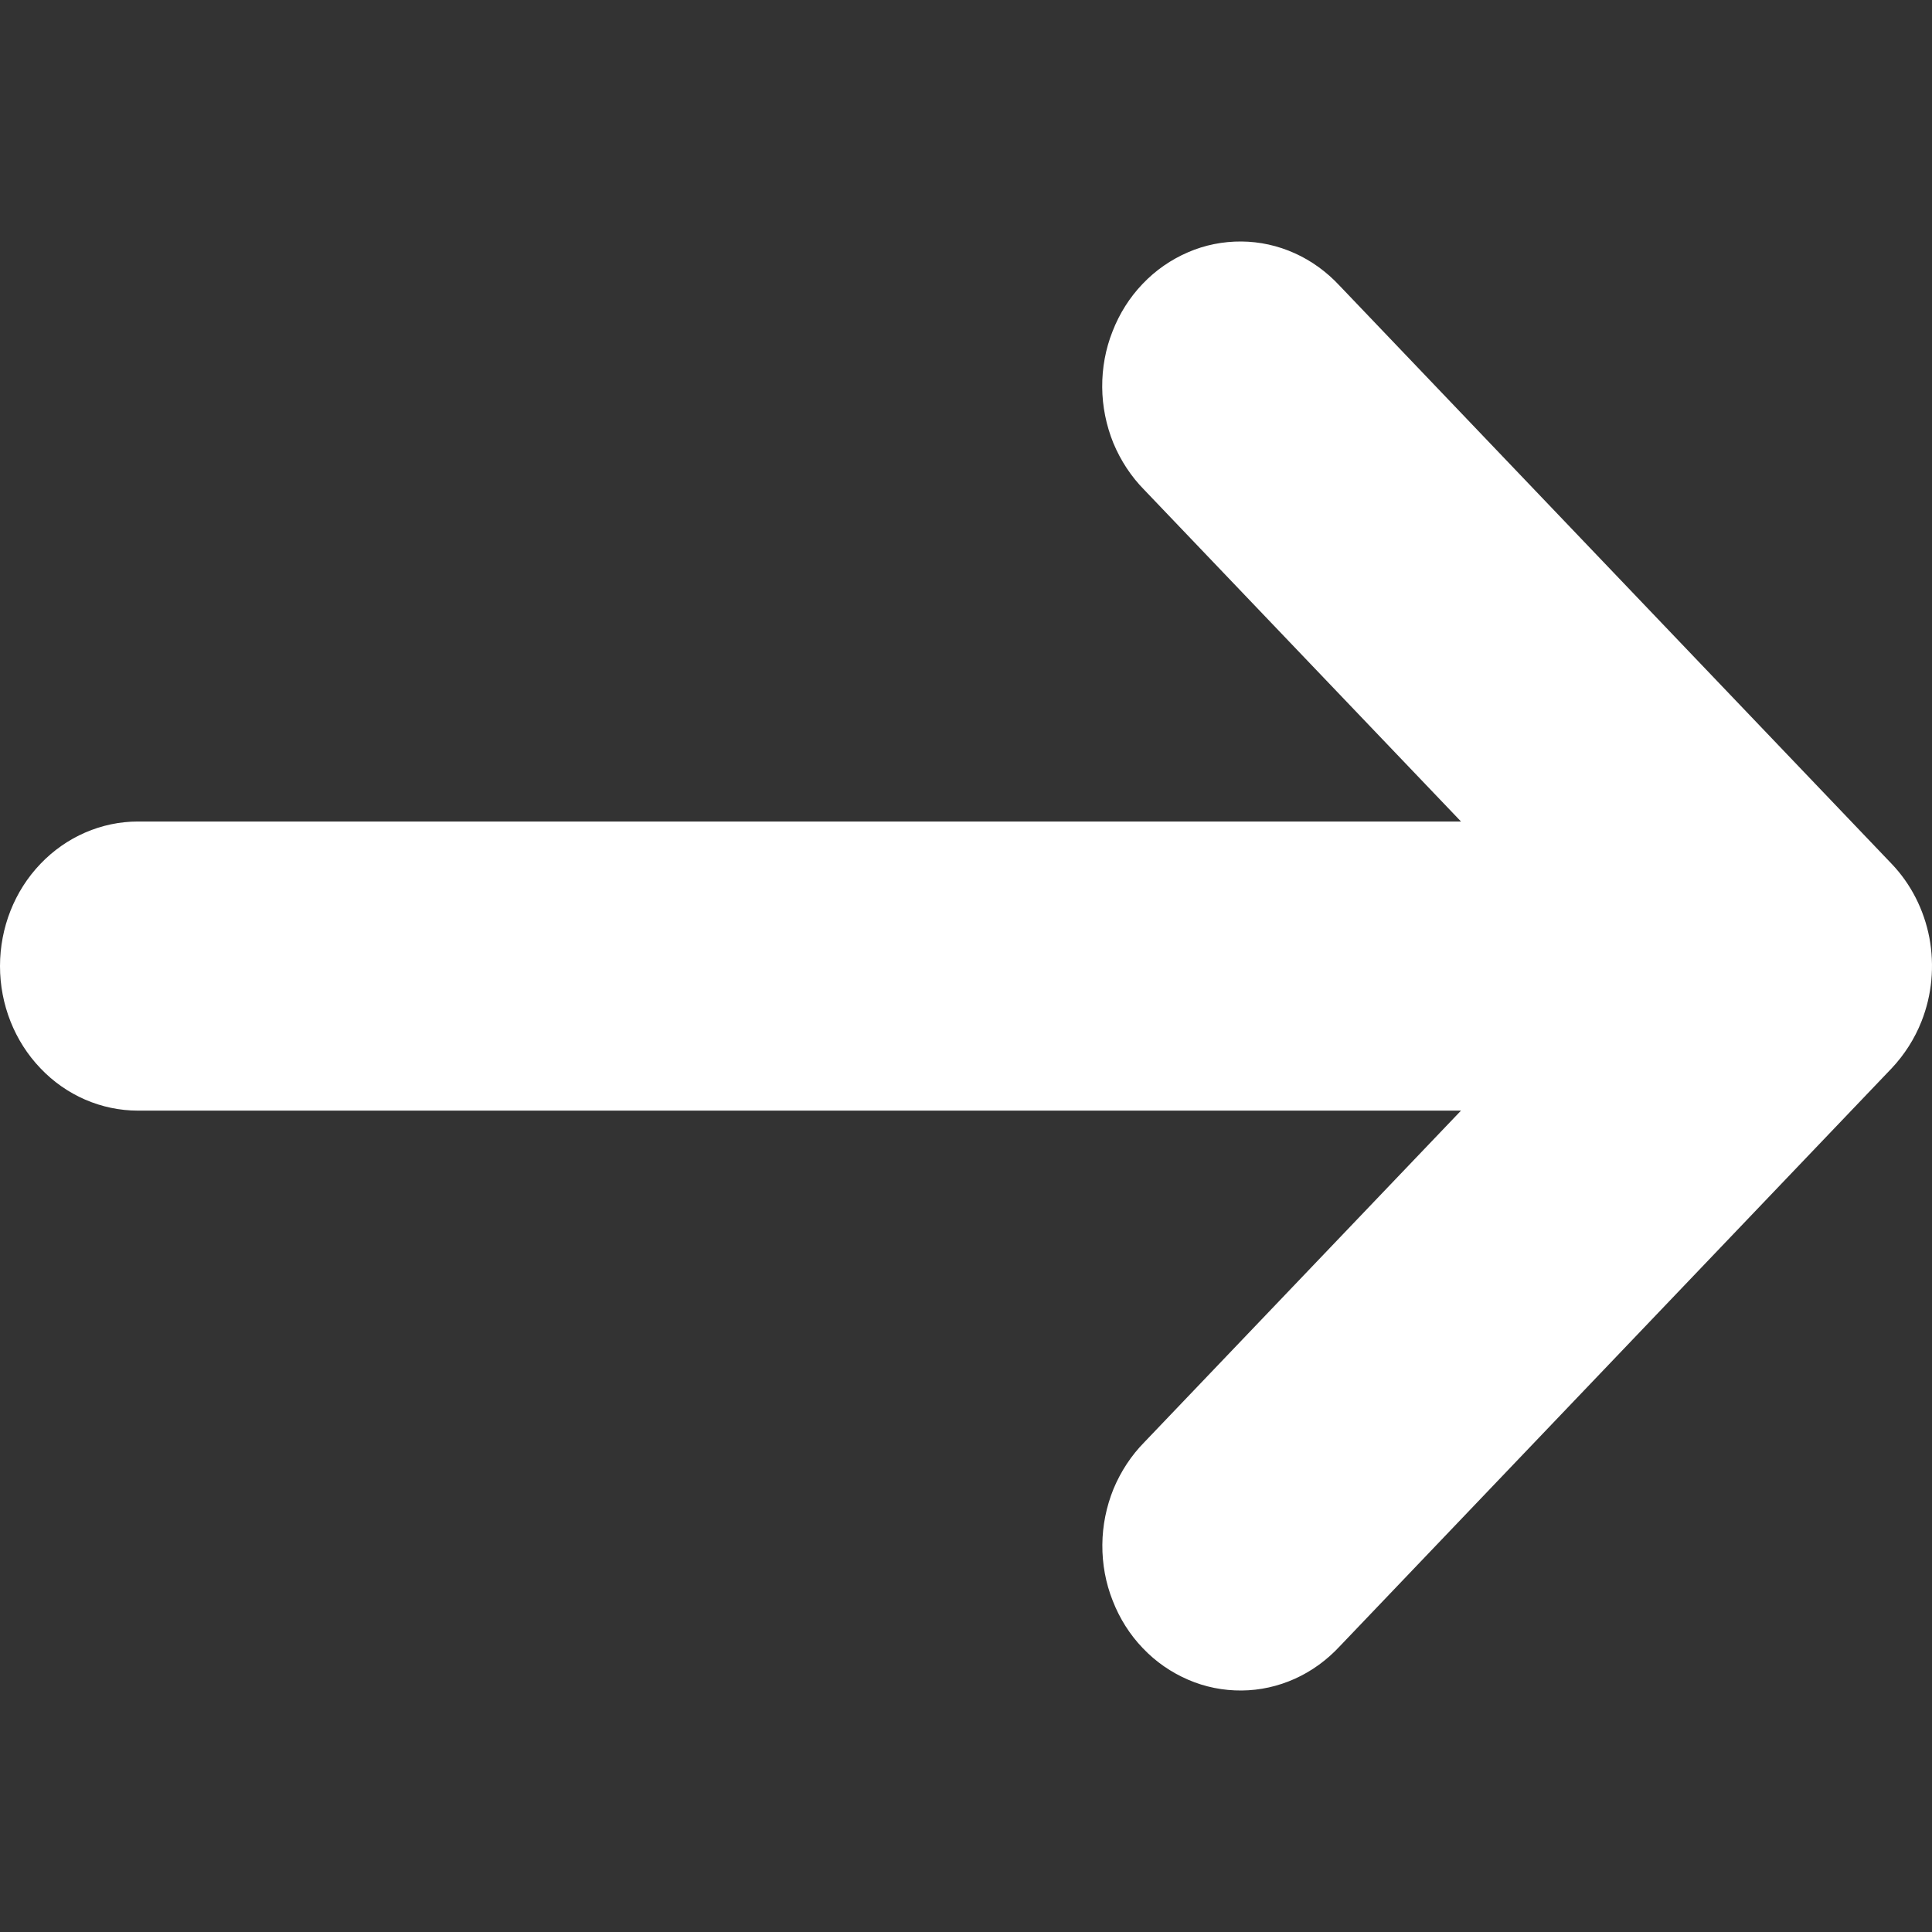 <svg width="14" height="14" viewBox="0 0 14 14" fill="none" xmlns="http://www.w3.org/2000/svg">
<rect x="0" y="0" width="14" height="14" fill="#333333" stroke="none"/>
<path d="M13.924 7.401C14 7.209 14.019 6.999 13.981 6.795C13.942 6.592 13.847 6.405 13.707 6.259L9.707 2.07C9.614 1.97 9.504 1.89 9.382 1.835C9.26 1.78 9.129 1.751 8.996 1.75C8.863 1.749 8.731 1.775 8.609 1.828C8.486 1.881 8.374 1.958 8.28 2.057C8.186 2.155 8.112 2.272 8.062 2.401C8.011 2.529 7.986 2.667 7.987 2.806C7.988 2.945 8.016 3.083 8.068 3.211C8.121 3.338 8.197 3.454 8.293 3.551L10.587 5.953H1C0.735 5.953 0.48 6.064 0.293 6.26C0.105 6.456 0 6.723 0 7.001C0 7.278 0.105 7.545 0.293 7.741C0.48 7.938 0.735 8.048 1 8.048H10.587L8.294 10.449C8.198 10.546 8.122 10.662 8.069 10.789C8.017 10.917 7.989 11.055 7.988 11.194C7.987 11.333 8.012 11.471 8.063 11.599C8.113 11.728 8.187 11.845 8.281 11.943C8.375 12.042 8.487 12.119 8.61 12.172C8.732 12.225 8.864 12.251 8.997 12.25C9.13 12.249 9.261 12.22 9.383 12.165C9.505 12.11 9.615 12.03 9.708 11.93L13.708 7.741C13.8 7.643 13.874 7.528 13.924 7.401V7.401Z" fill="white"/>
</svg>
